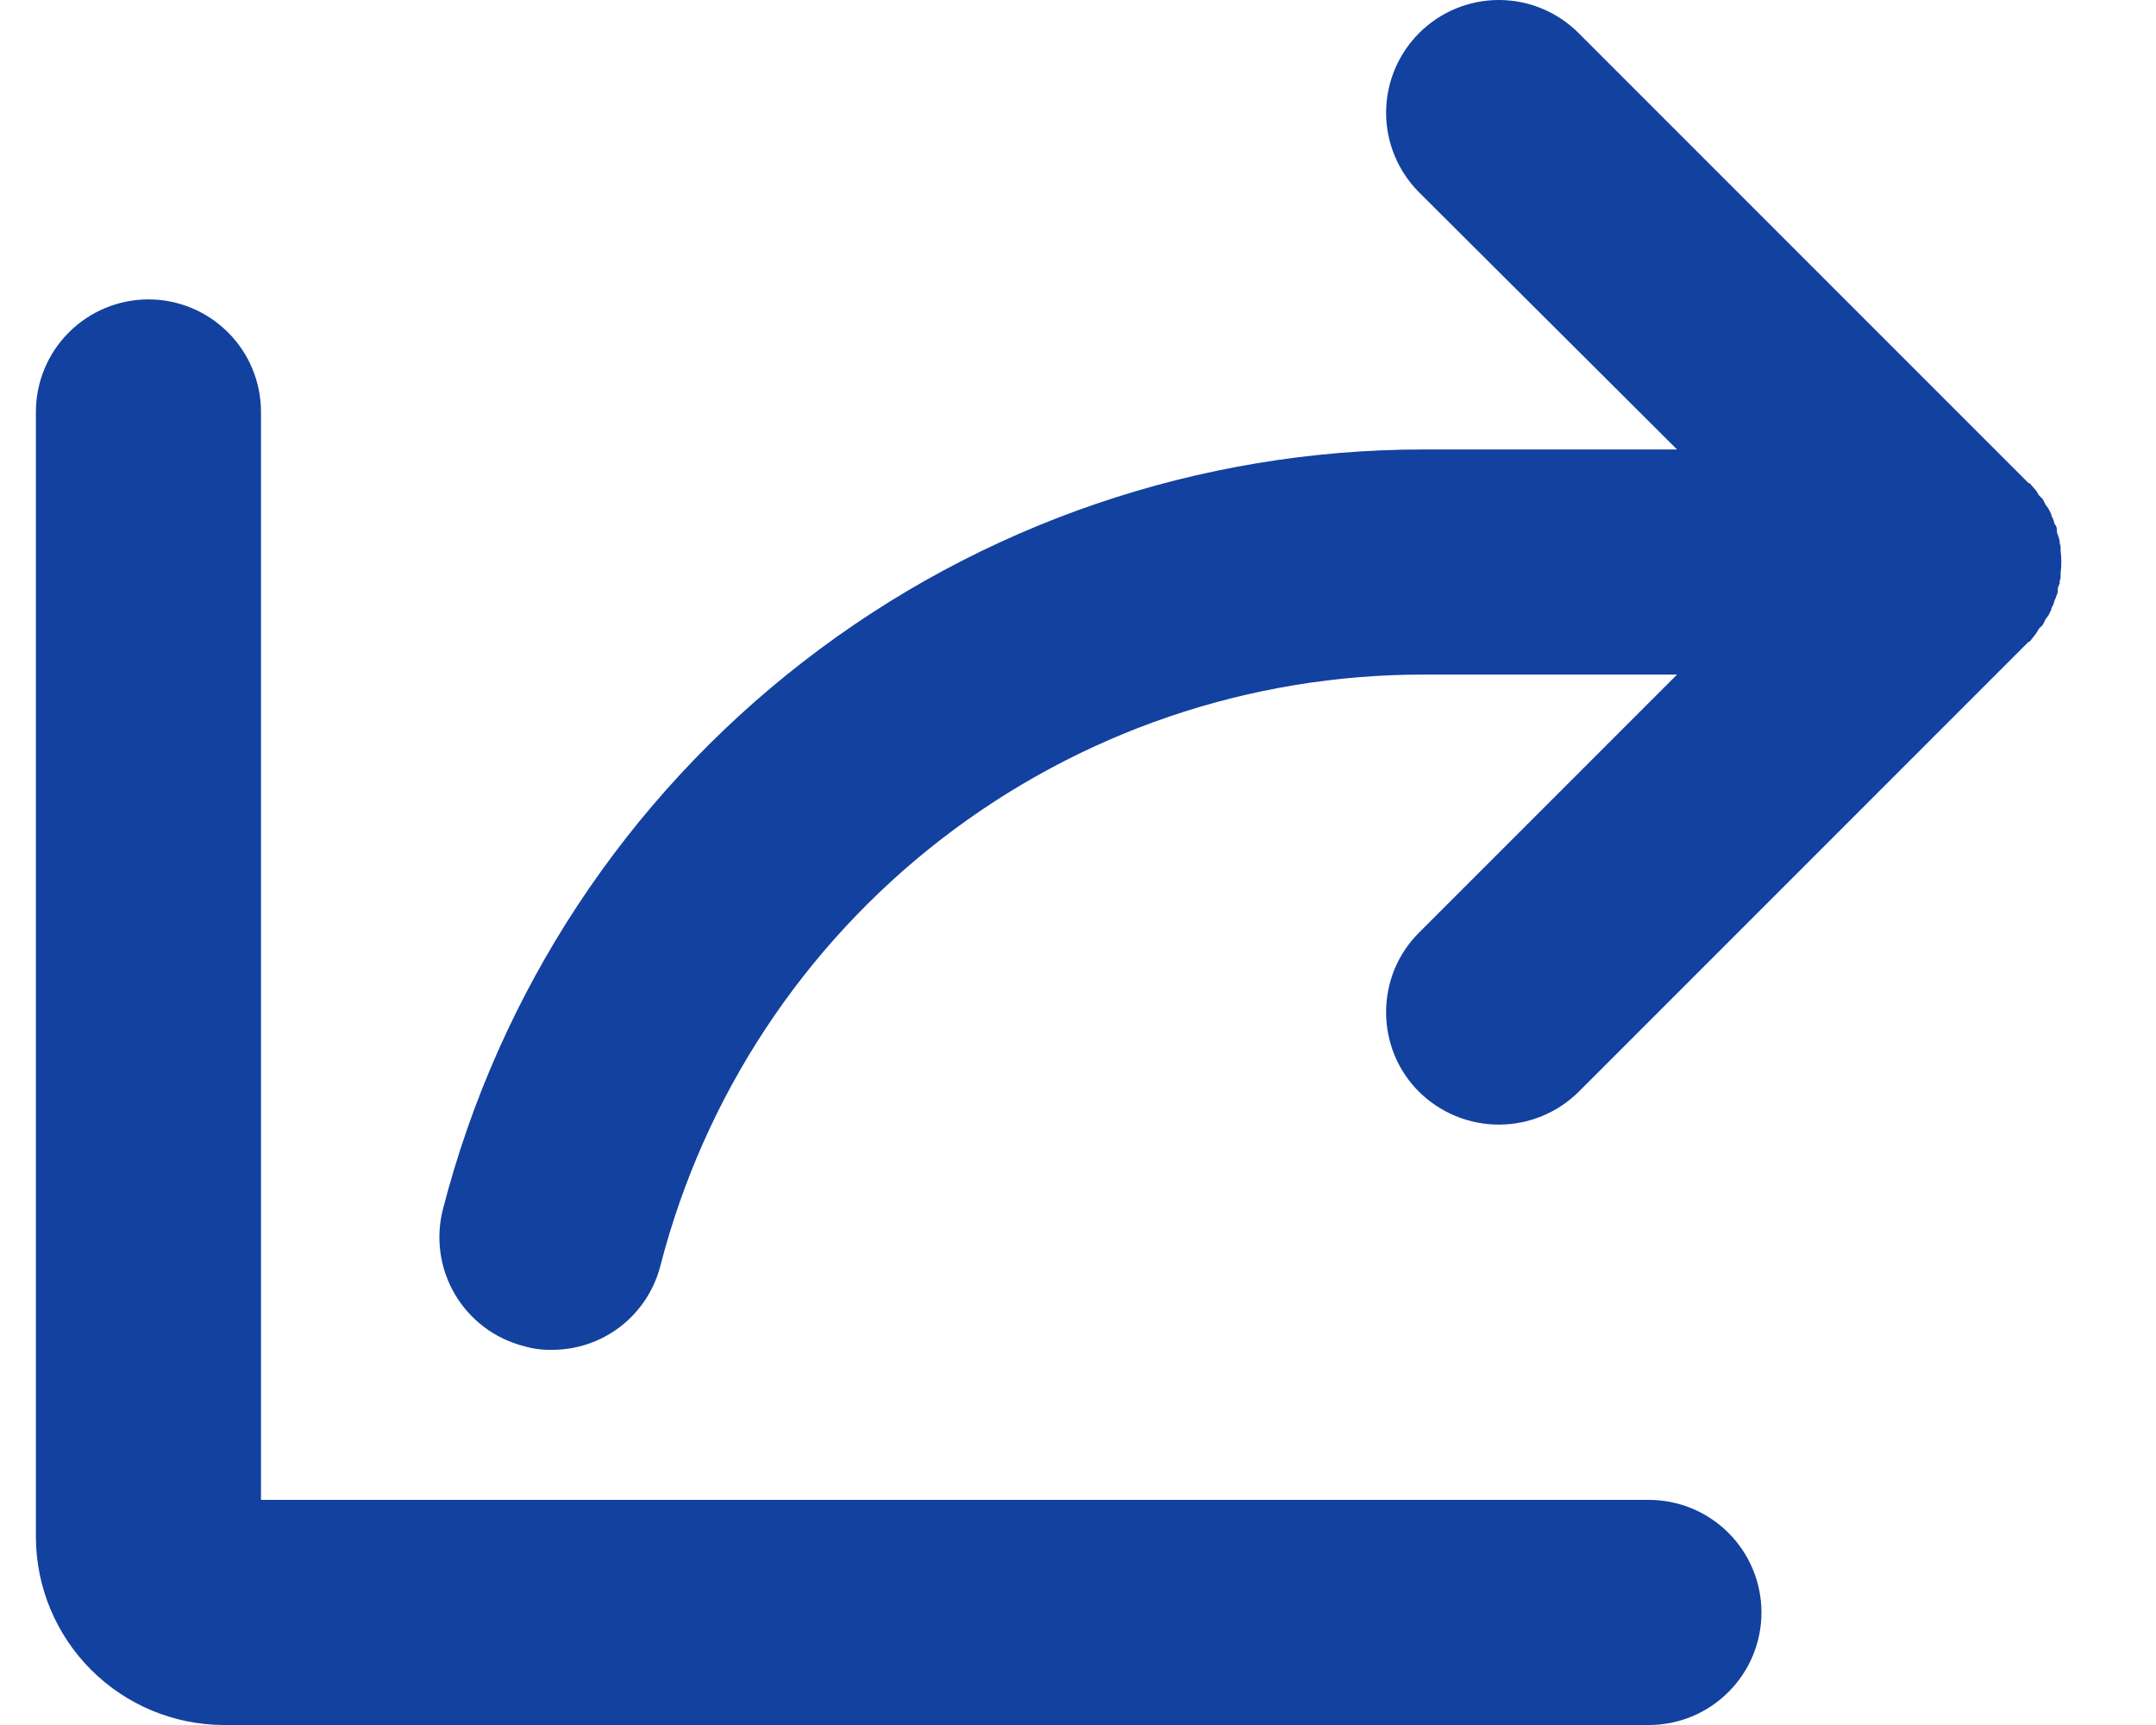 <svg width="20" height="16" viewBox="0 0 20 16" fill="none" xmlns="http://www.w3.org/2000/svg">
<path d="M16.34 14.956C16.34 15.233 16.23 15.498 16.034 15.694C15.838 15.89 15.573 16 15.296 16H2.073C1.612 15.998 1.171 15.814 0.845 15.488C0.519 15.162 0.335 14.721 0.333 14.26V3.821C0.333 3.544 0.443 3.278 0.639 3.083C0.835 2.887 1.1 2.777 1.377 2.777C1.654 2.777 1.919 2.887 2.115 3.083C2.311 3.278 2.421 3.544 2.421 3.821V13.912H15.296C15.573 13.912 15.838 14.022 16.034 14.218C16.23 14.414 16.34 14.679 16.34 14.956ZM18.889 5.874L18.915 5.83L18.95 5.796L18.976 5.743L19.002 5.709L19.028 5.656C19.028 5.639 19.037 5.63 19.045 5.613C19.054 5.596 19.054 5.578 19.063 5.561C19.072 5.543 19.072 5.535 19.08 5.517C19.089 5.5 19.089 5.482 19.089 5.465C19.089 5.448 19.098 5.43 19.106 5.413C19.105 5.395 19.108 5.377 19.115 5.361V5.317C19.124 5.248 19.124 5.178 19.115 5.108V5.065C19.108 5.048 19.105 5.031 19.106 5.013C19.098 4.995 19.098 4.978 19.089 4.96C19.08 4.943 19.08 4.926 19.08 4.908C19.08 4.891 19.072 4.873 19.063 4.865C19.054 4.856 19.054 4.83 19.045 4.813C19.037 4.795 19.028 4.786 19.028 4.769L19.002 4.717L18.976 4.682L18.95 4.63L18.915 4.595L18.889 4.552L18.828 4.482H18.819L14.643 0.306C14.447 0.11 14.181 -2.92233e-09 13.904 0C13.627 2.92233e-09 13.361 0.11 13.165 0.306C12.969 0.502 12.858 0.768 12.858 1.046C12.858 1.323 12.969 1.589 13.165 1.785L15.557 4.169H13.208C11.125 4.168 9.1 4.86 7.453 6.136C5.806 7.411 4.629 9.198 4.109 11.215C4.04 11.483 4.08 11.767 4.22 12.005C4.36 12.243 4.589 12.416 4.857 12.485C4.941 12.51 5.029 12.522 5.118 12.52C5.349 12.521 5.574 12.445 5.757 12.303C5.94 12.161 6.07 11.962 6.127 11.737C6.532 10.168 7.448 8.777 8.73 7.785C10.012 6.793 11.587 6.255 13.208 6.257H15.557L13.165 8.649C13.067 8.746 12.99 8.861 12.937 8.988C12.885 9.115 12.858 9.251 12.858 9.388C12.858 9.526 12.885 9.662 12.937 9.789C12.99 9.916 13.067 10.031 13.165 10.128C13.362 10.322 13.627 10.431 13.904 10.431C14.181 10.431 14.447 10.322 14.643 10.128L18.819 5.952H18.828L18.889 5.874Z" fill="#12419F"/>
</svg>
